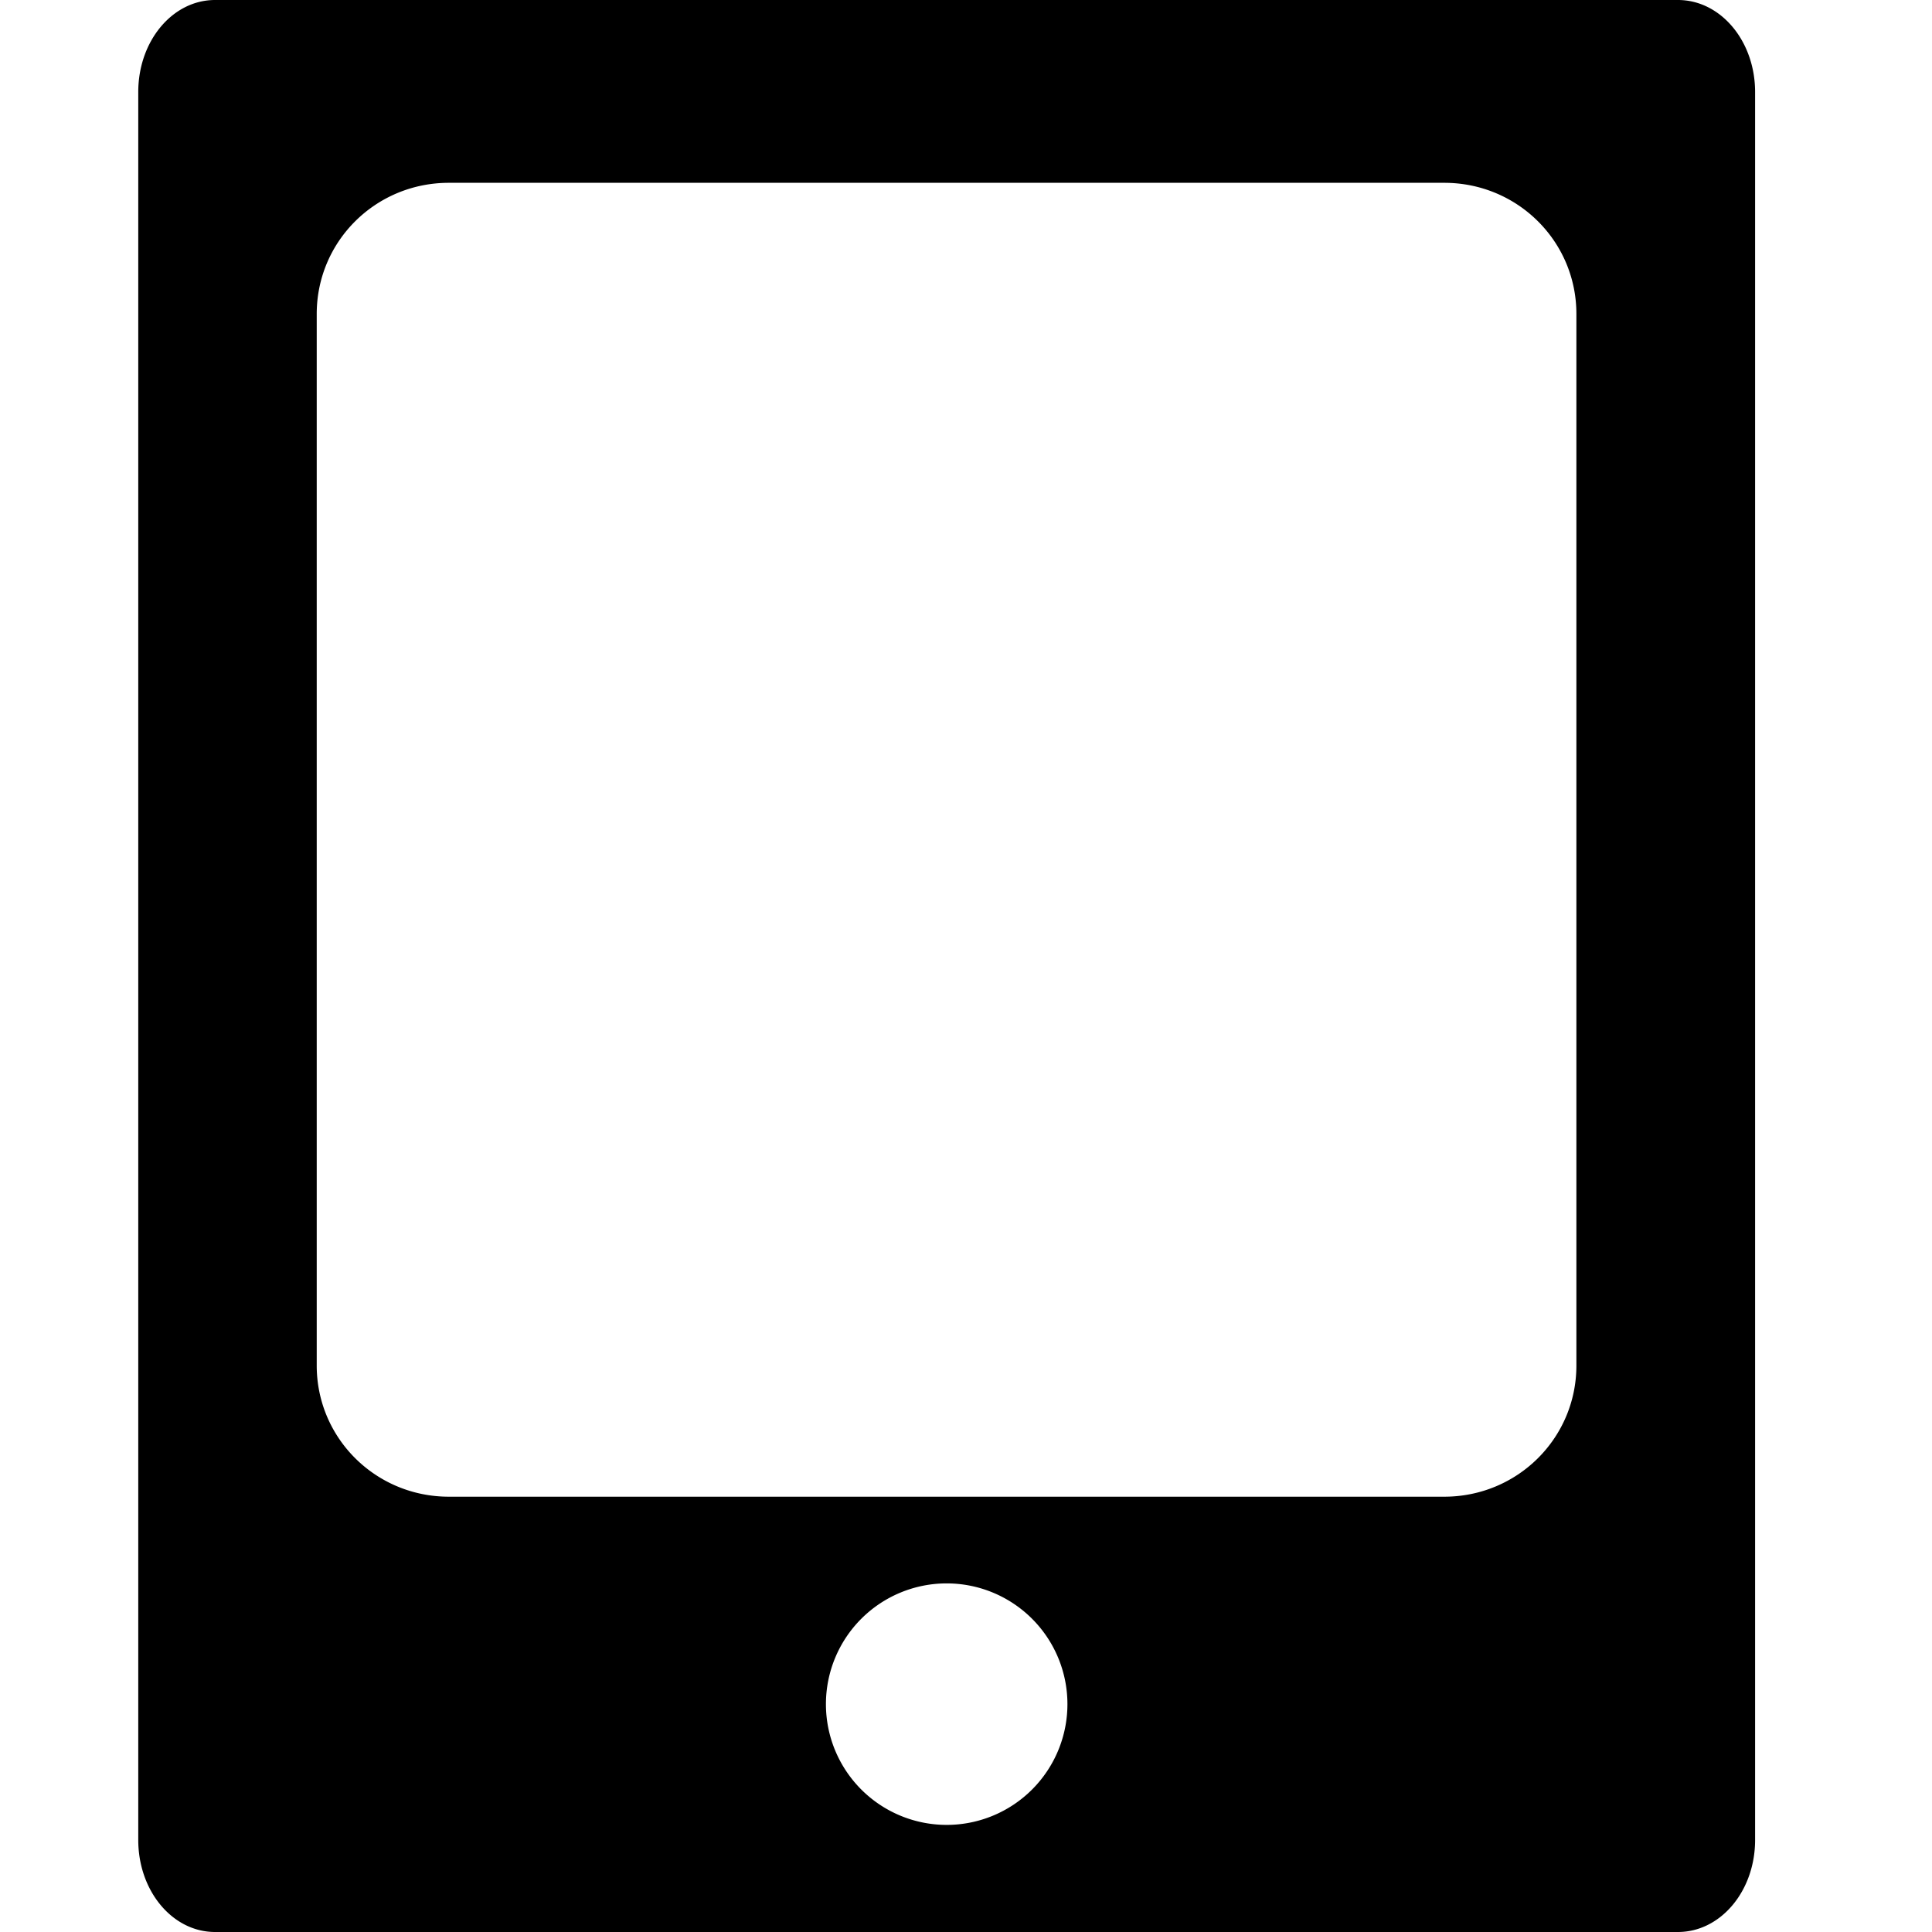 <?xml version="1.0" encoding="UTF-8" standalone="no"?>
<!-- Created with Inkscape (http://www.inkscape.org/) -->

<svg
   width="16"
   height="16"
   viewBox="0 0 16 16"
   version="1.1"
   id="svg1"
   inkscape:export-filename="ipad.svg"
   inkscape:export-xdpi="96"
   inkscape:export-ydpi="96"
   sodipodi:docname="IPAD.svg"
   inkscape:version="1.3.2 (091e20e, 2023-11-25, custom)"
   xmlns:inkscape="http://www.inkscape.org/namespaces/inkscape"
   xmlns:sodipodi="http://sodipodi.sourceforge.net/DTD/sodipodi-0.dtd"
   xmlns="http://www.w3.org/2000/svg"
   xmlns:svg="http://www.w3.org/2000/svg">
  <sodipodi:namedview
     id="namedview1"
     pagecolor="#ffffff"
     bordercolor="#000000"
     borderopacity="0.25"
     inkscape:showpageshadow="2"
     inkscape:pageopacity="0.0"
     inkscape:pagecheckerboard="0"
     inkscape:deskcolor="#d1d1d1"
     inkscape:document-units="px"
     inkscape:zoom="71.6875"
     inkscape:cx="7.9930253"
     inkscape:cy="8"
     inkscape:window-width="3440"
     inkscape:window-height="1361"
     inkscape:window-x="2391"
     inkscape:window-y="-9"
     inkscape:window-maximized="1"
     inkscape:current-layer="layer1" />
  <defs
     id="defs1" />
  <g
     inkscape:label="Lager 1"
     inkscape:groupmode="layer"
     id="layer1">
    <path
       id="rect1"
       style="fill:#000000;fill-opacity:1;stroke:none;stroke-width:1.297;stroke-dasharray:none"
       d="M 1.781 0 C 1.428 0 1.145 0.34 1.145 0.762 L 1.145 15.238 C 1.145 15.66 1.428 16 1.781 16 L 13.896 16 C 14.25 16 14.535 15.66 14.535 15.238 L 14.535 0.762 C 14.535 0.34 14.25 0 13.896 0 L 1.781 0 z M 3.717 1.514 L 11.961 1.514 C 12.567 1.514 13.055 1.998 13.055 2.6 L 13.055 11.309 C 13.055 11.91 12.567 12.395 11.961 12.395 L 3.717 12.395 C 3.111 12.395 2.623 11.91 2.623 11.309 L 2.623 2.6 C 2.623 1.998 3.111 1.514 3.717 1.514 z M 7.84 13.113 A 1 1 0 0 1 8.84 14.113 A 1 1 0 0 1 7.84 15.113 A 1 1 0 0 1 6.84 14.113 A 1 1 0 0 1 7.84 13.113 z " />
  </g>
</svg>
